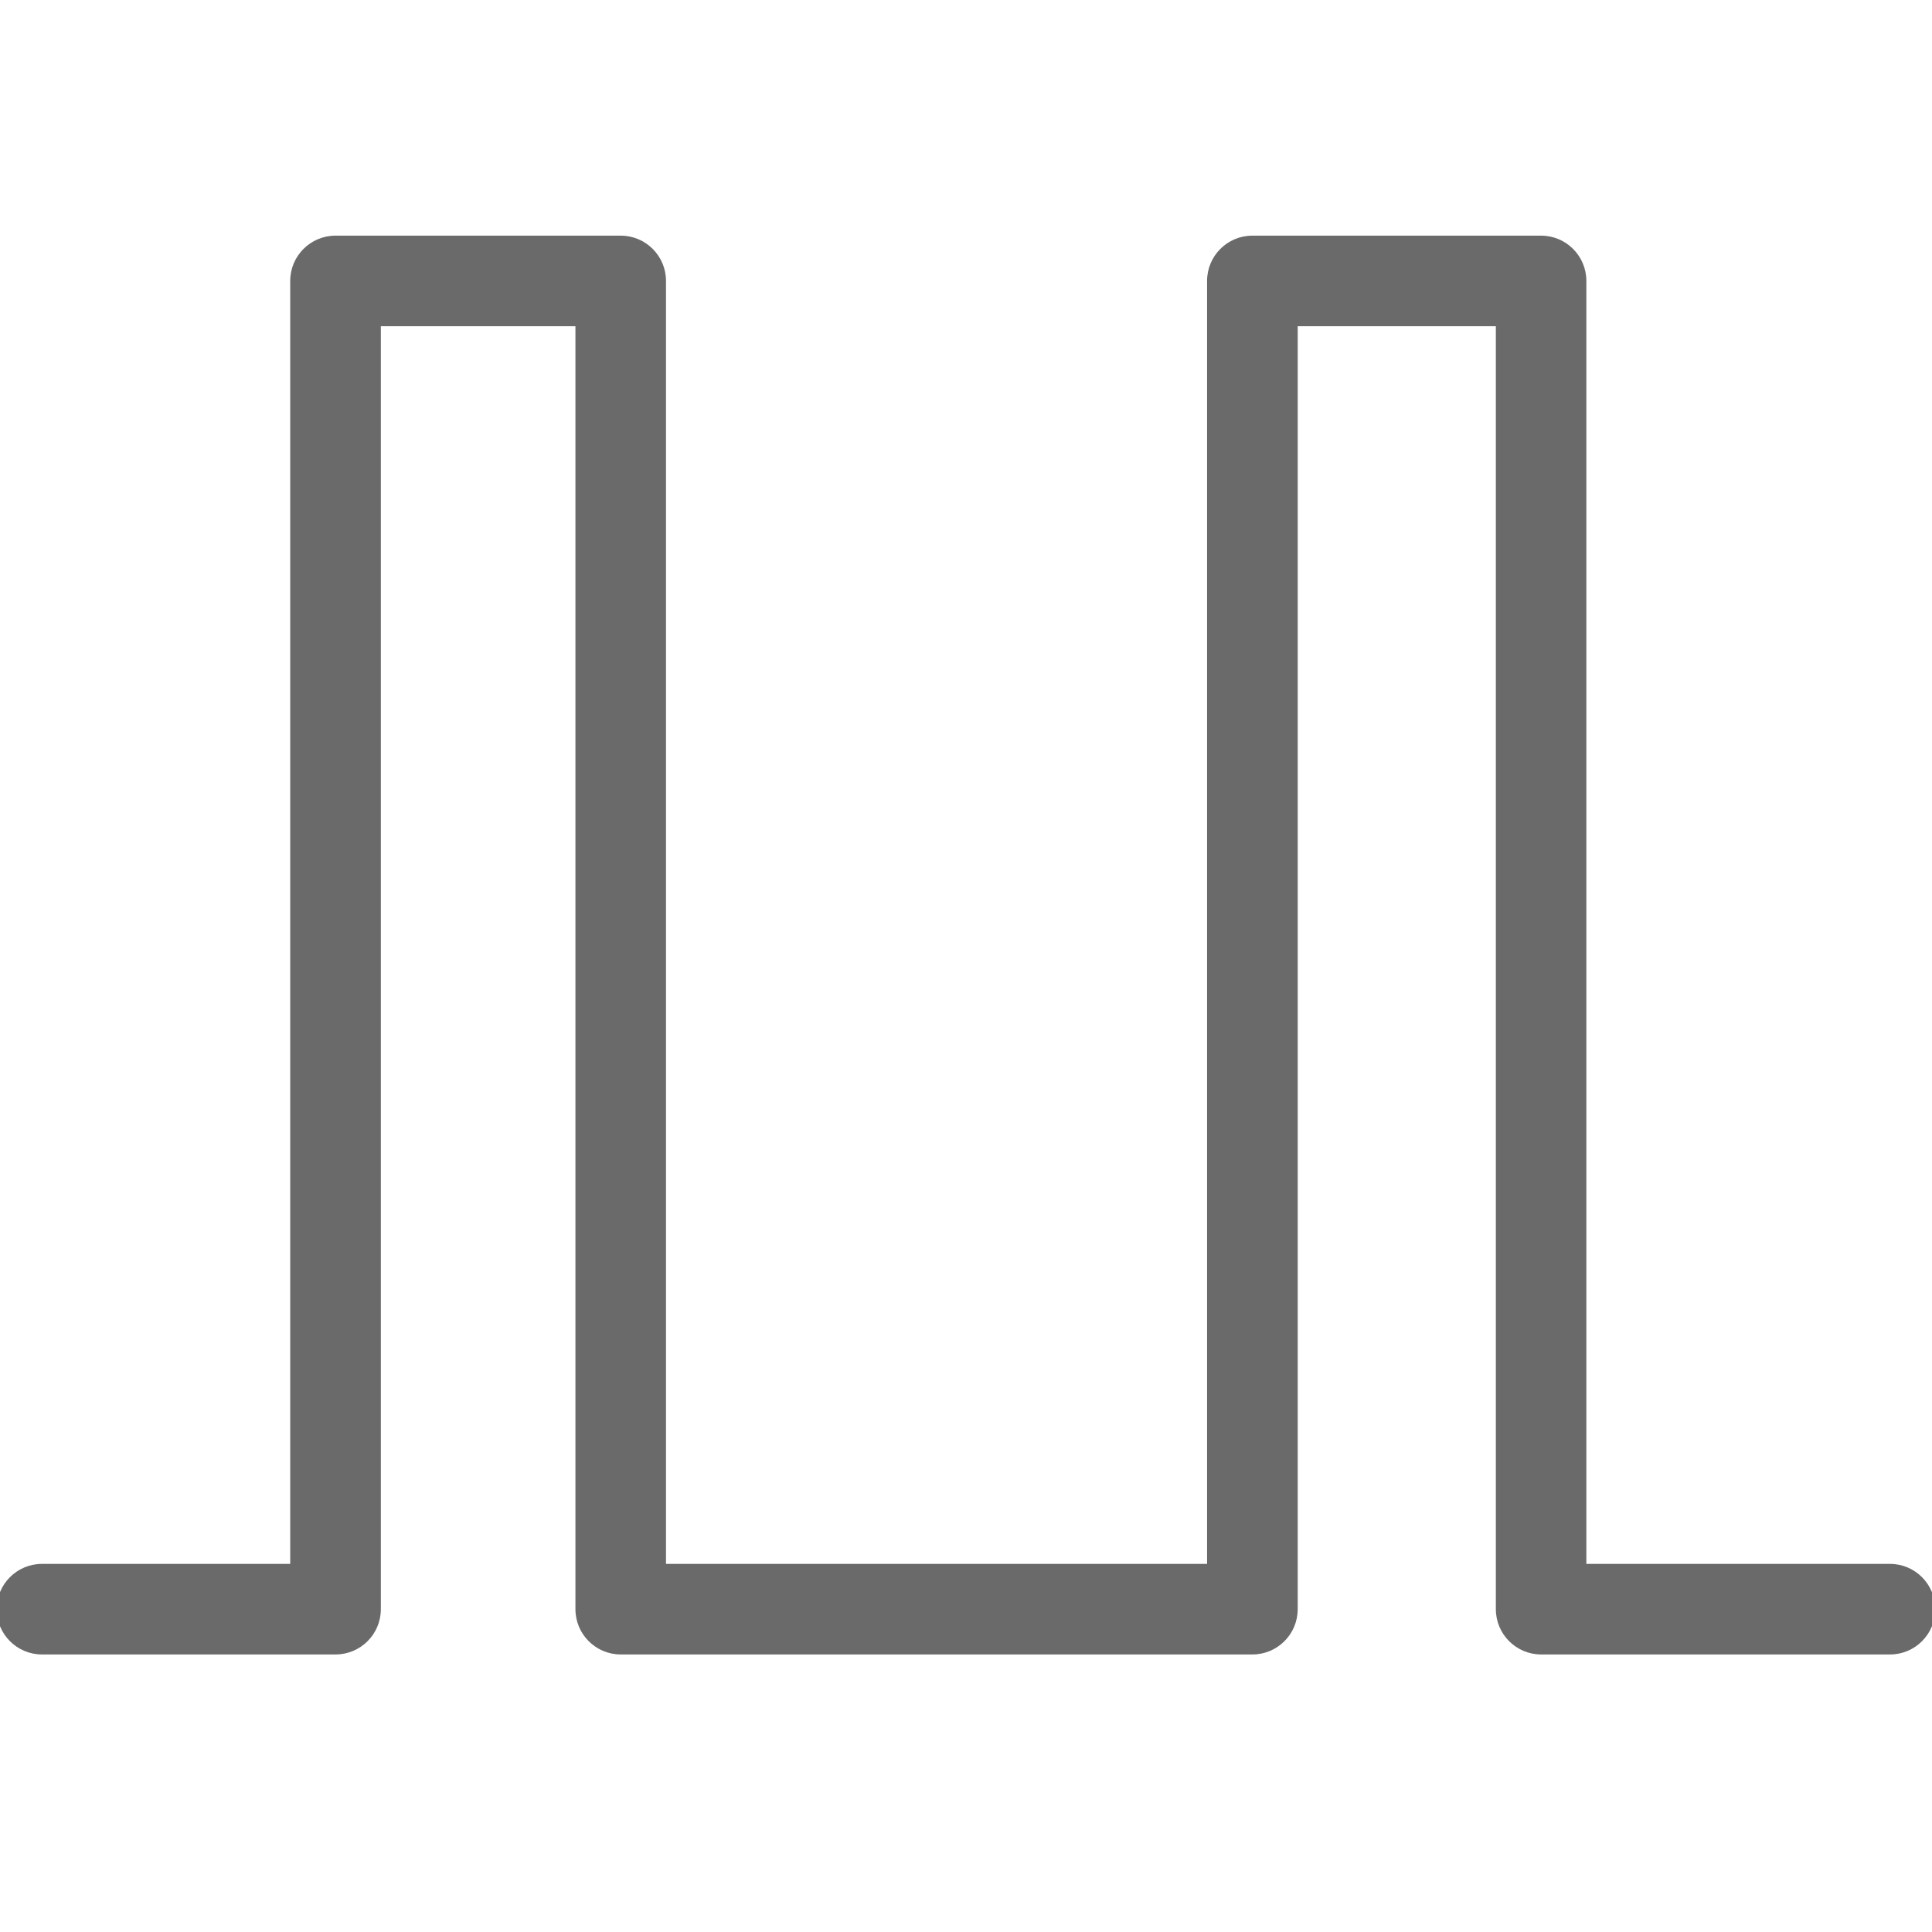 <?xml version="1.0" encoding="utf-8"?>
<!-- Generator: Adobe Illustrator 26.0.0, SVG Export Plug-In . SVG Version: 6.00 Build 0)  -->
<svg version="1.2" baseProfile="tiny" xmlns="http://www.w3.org/2000/svg" xmlns:xlink="http://www.w3.org/1999/xlink" x="0px"
	 y="0px" viewBox="0 0 32 32" overflow="visible" xml:space="preserve">
<g id="Layer_1">
	<path fill="#6A6A6A" d="M31.305,27.403h-5.779c-0.414,0-0.75-0.336-0.75-0.75V5.403h-3.282v21.25c0,0.414-0.336,0.75-0.75,0.75
		H10.281c-0.414,0-0.75-0.336-0.75-0.75V5.403H6.308v21.25c0,0.414-0.336,0.75-0.75,0.75H0.695c-0.414,0-0.75-0.336-0.75-0.75
		s0.336-0.75,0.75-0.75h4.112V4.653c0-0.414,0.336-0.75,0.75-0.75h4.724c0.414,0,0.75,0.336,0.75,0.75v21.25h8.962V4.653
		c0-0.414,0.336-0.75,0.75-0.75h4.782c0.414,0,0.75,0.336,0.75,0.75v21.25h5.029c0.414,0,0.75,0.336,0.75,0.75
		S31.719,27.403,31.305,27.403z"/>
</g>
<g id="METRICS_AND_KEYLINES">
</g>
<g id="Isolation_Mode">
</g>
<g id="filled">
</g>
</svg>
